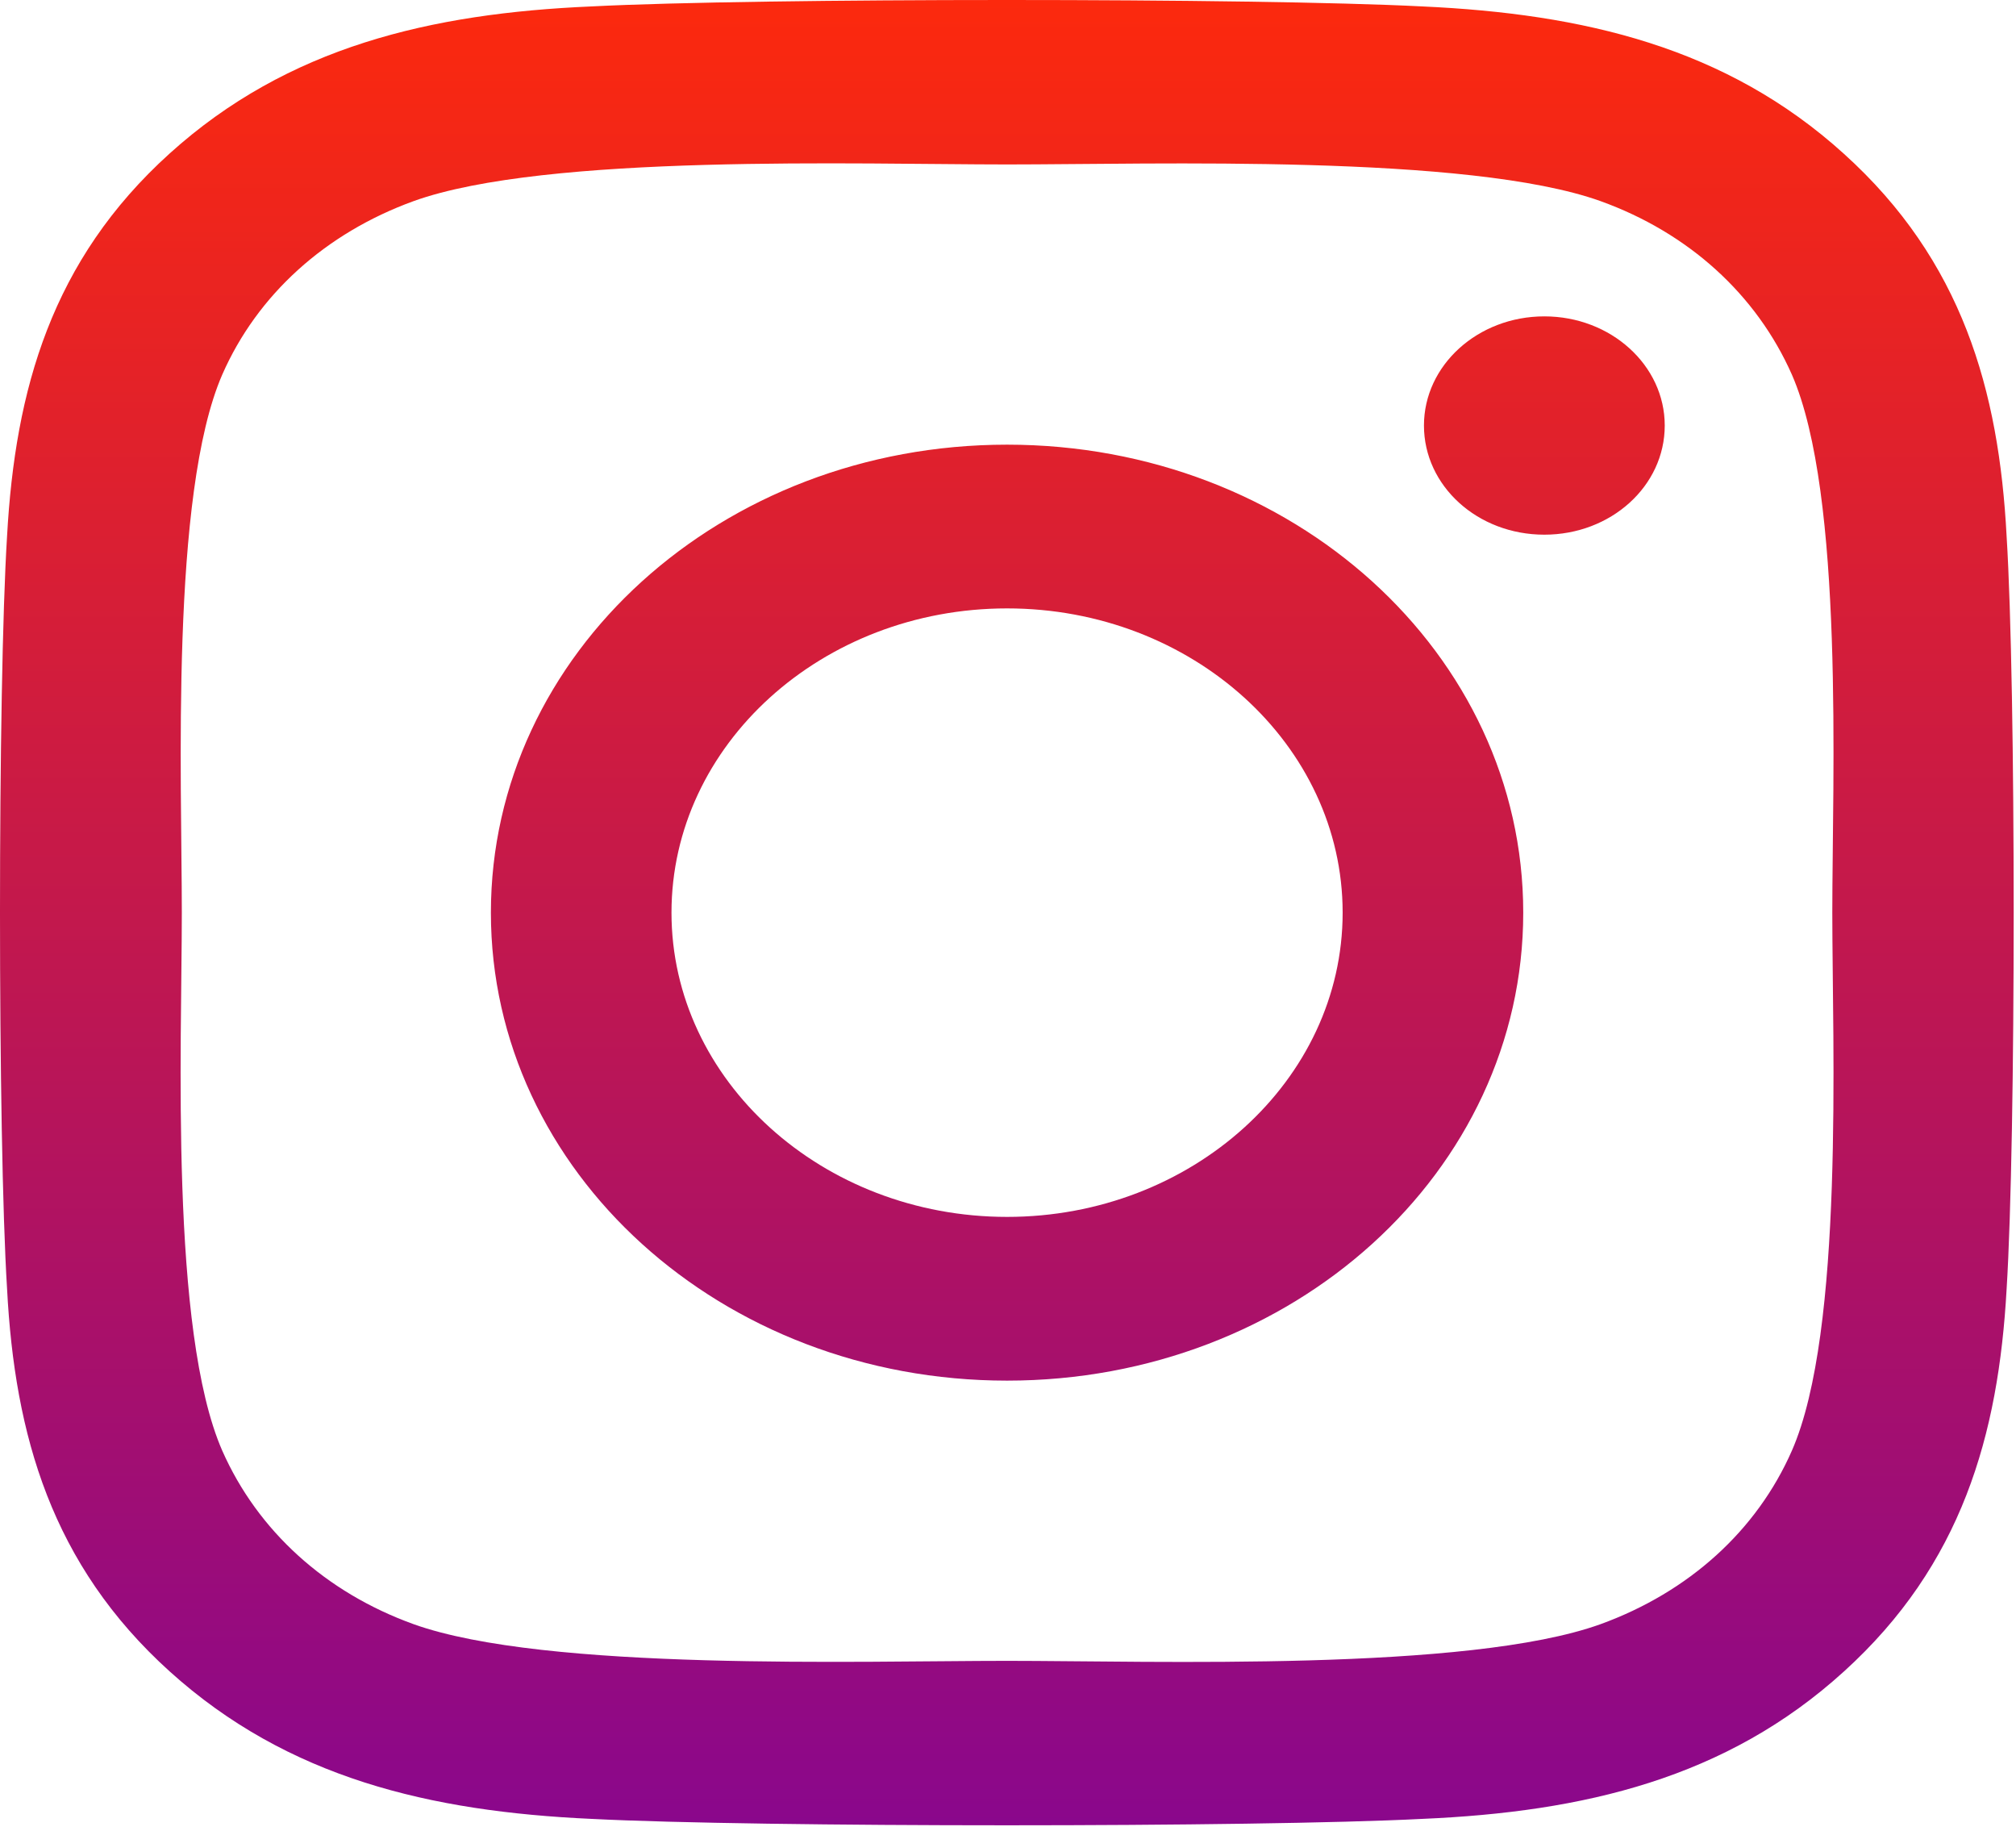 <svg width="174" height="158" viewBox="0 0 174 158" fill="none" xmlns="http://www.w3.org/2000/svg">
<path d="M86.919 38.369C62.26 38.369 42.369 56.398 42.369 78.75C42.369 101.102 62.26 119.131 86.919 119.131C111.579 119.131 131.47 101.102 131.47 78.75C131.47 56.398 111.579 38.369 86.919 38.369ZM86.919 105.003C70.984 105.003 57.956 93.23 57.956 78.75C57.956 64.271 70.945 52.497 86.919 52.497C102.894 52.497 115.883 64.271 115.883 78.75C115.883 93.23 102.855 105.003 86.919 105.003ZM143.683 36.717C143.683 41.954 139.03 46.136 133.292 46.136C127.515 46.136 122.901 41.919 122.901 36.717C122.901 31.516 127.554 27.299 133.292 27.299C139.03 27.299 143.683 31.516 143.683 36.717ZM173.19 46.276C172.53 33.66 169.351 22.484 159.153 13.276C148.995 4.068 136.665 1.186 122.746 0.554C108.4 -0.185 65.4 -0.185 51.054 0.554C37.174 1.151 24.844 4.033 14.646 13.241C4.449 22.448 1.309 33.624 0.611 46.241C-0.204 59.245 -0.204 98.22 0.611 111.223C1.27 123.84 4.449 135.016 14.646 144.224C24.844 153.432 37.135 156.314 51.054 156.947C65.4 157.684 108.4 157.684 122.746 156.947C136.665 156.349 148.995 153.467 159.153 144.224C169.312 135.016 172.491 123.84 173.19 111.223C174.003 98.22 174.003 59.28 173.19 46.276ZM154.656 125.176C151.632 132.064 145.777 137.371 138.139 140.147C126.701 144.26 99.56 143.31 86.919 143.31C74.279 143.31 47.099 144.224 35.7 140.147C28.101 137.406 22.246 132.1 19.183 125.176C14.646 114.808 15.693 90.207 15.693 78.75C15.693 67.293 14.685 42.657 19.183 32.324C22.207 25.436 28.062 20.129 35.7 17.353C47.138 13.241 74.279 14.19 86.919 14.19C99.56 14.19 126.739 13.276 138.139 17.353C145.738 20.094 151.593 25.401 154.656 32.324C159.192 42.692 158.145 67.293 158.145 78.75C158.145 90.207 159.192 114.843 154.656 125.176Z" fill="url(#paint0_linear)"/>
<defs>
<linearGradient id="paint0_linear" x1="86.9" y1="0" x2="86.9" y2="157.5" gradientUnits="userSpaceOnUse">
<stop stop-color="#FC290D"/>
<stop offset="1" stop-color="#8A078C"/>
</linearGradient>
</defs>
</svg>
